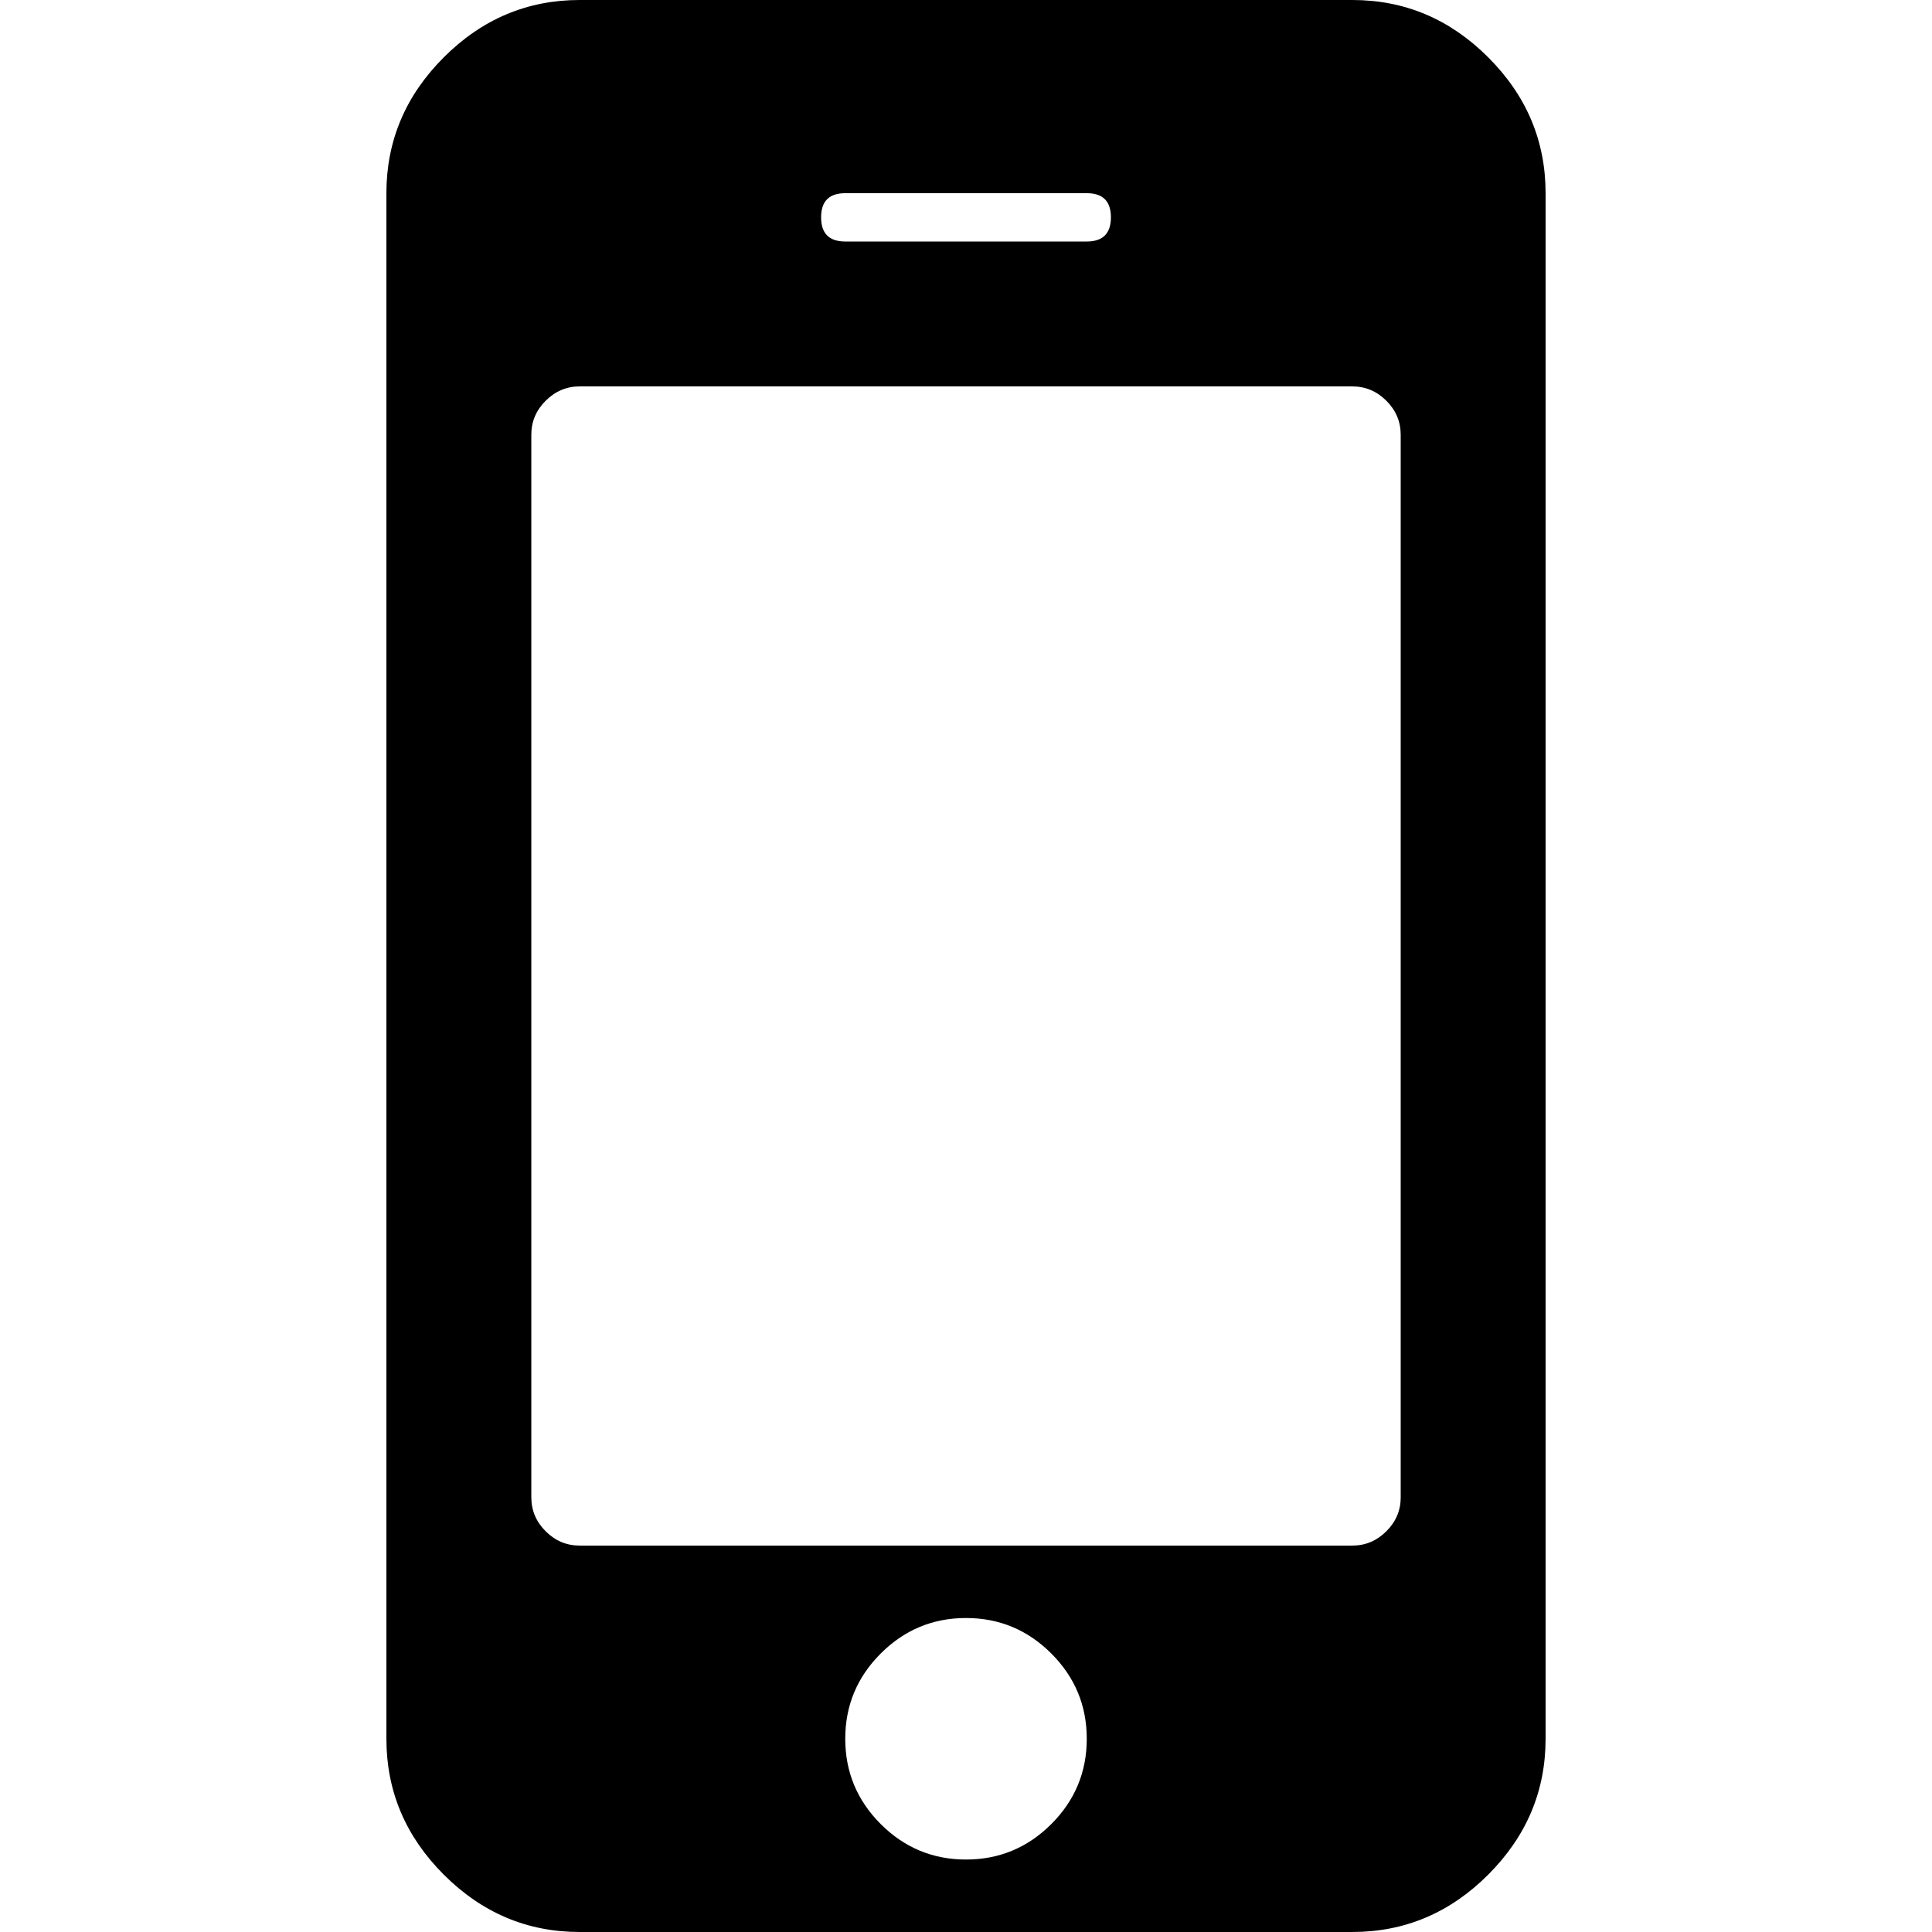 <svg xmlns="http://www.w3.org/2000/svg" width="365.45" height="365.45" viewBox="0 0 365.45 365.45"><path d="M281.507 10.85C274.279 3.614 265.71 0 255.813 0H109.637c-9.9 0-18.464 3.617-25.697 10.85-7.233 7.229-10.85 15.796-10.85 25.693v292.361c0 9.896 3.617 18.462 10.85 25.693 7.233 7.234 15.797 10.852 25.697 10.852h146.176c9.896 0 18.466-3.621 25.693-10.852 7.234-7.231 10.852-15.797 10.852-25.693V36.543c0-9.897-3.613-18.46-10.851-25.693zM159.885 36.543h45.685c3.046 0 4.565 1.523 4.565 4.569 0 3.045-1.52 4.57-4.565 4.57h-45.685c-3.045 0-4.568-1.525-4.568-4.57-.001-3.046 1.522-4.569 4.568-4.569zm38.976 308.493c-4.476 4.469-9.852 6.707-16.135 6.707-6.28 0-11.656-2.238-16.13-6.707-4.474-4.477-6.711-9.856-6.711-16.132 0-6.283 2.24-11.66 6.711-16.133 4.471-4.469 9.851-6.714 16.13-6.714 6.284 0 11.66 2.245 16.135 6.714 4.473 4.473 6.708 9.85 6.708 16.133s-2.238 11.656-6.708 16.132zm66.093-61.811c0 2.471-.903 4.62-2.714 6.424-1.813 1.807-3.949 2.707-6.42 2.707H109.637c-2.474 0-4.615-.903-6.423-2.707s-2.712-3.953-2.712-6.424V82.229c0-2.474.903-4.617 2.712-6.423 1.809-1.805 3.949-2.714 6.423-2.714h146.176c2.478 0 4.616.905 6.427 2.714 1.811 1.807 2.71 3.949 2.71 6.423v200.995h.004z"/></svg>